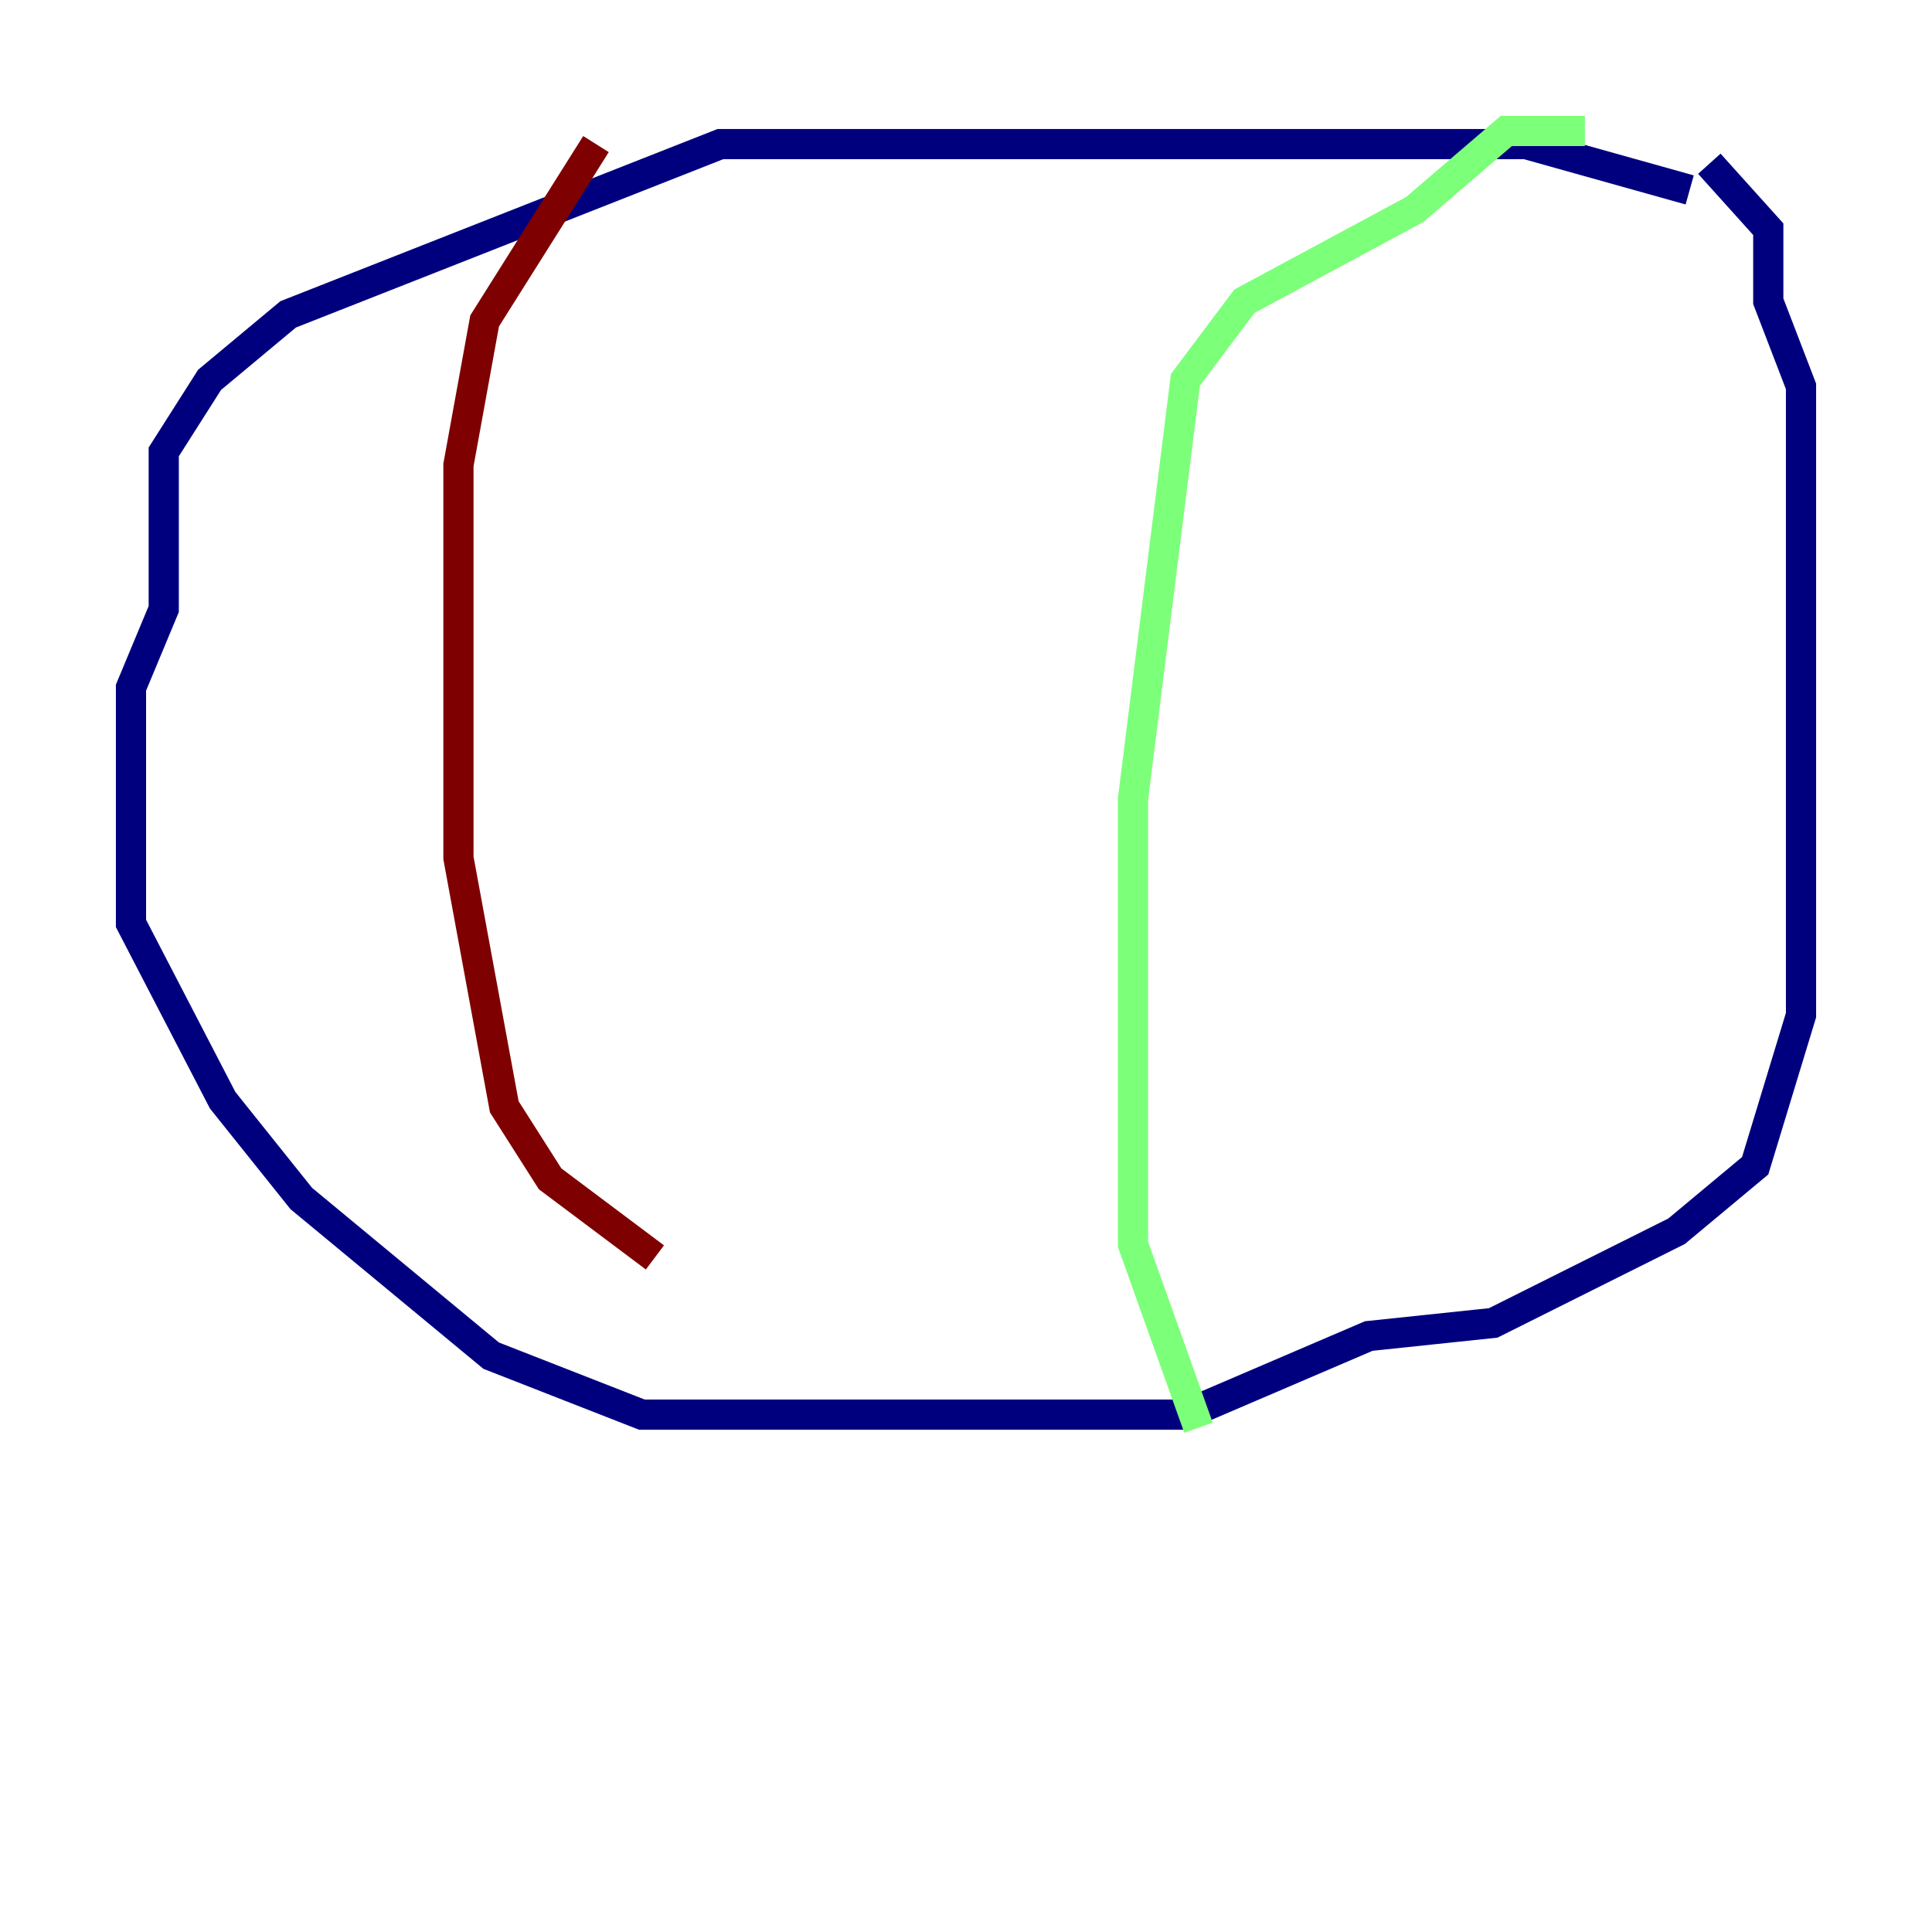 <?xml version="1.0" encoding="utf-8" ?>
<svg baseProfile="tiny" height="128" version="1.2" viewBox="0,0,128,128" width="128" xmlns="http://www.w3.org/2000/svg" xmlns:ev="http://www.w3.org/2001/xml-events" xmlns:xlink="http://www.w3.org/1999/xlink"><defs /><polyline fill="none" points="111.946,12.583 101.098,9.546 47.729,9.546 19.091,20.827 13.885,25.166 10.848,29.939 10.848,40.352 8.678,45.559 8.678,61.18 14.752,72.895 19.959,79.403 32.542,89.817 42.522,93.722 78.536,93.722 90.685,88.515 98.929,87.647 111.078,81.573 116.285,77.234 119.322,67.254 119.322,25.6 117.153,19.959 117.153,15.186 113.248,10.848" stroke="#00007f" stroke-width="2" /><polyline fill="none" points="105.003,8.678 99.797,8.678 93.722,13.885 82.441,19.959 78.536,25.166 75.064,52.936 75.064,82.441 79.403,94.59" stroke="#7cff79" stroke-width="2" /><polyline fill="none" points="39.485,9.546 32.108,21.261 30.373,30.807 30.373,56.841 33.41,73.329 36.447,78.102 43.39,83.308" stroke="#7f0000" stroke-width="2" /></svg>
